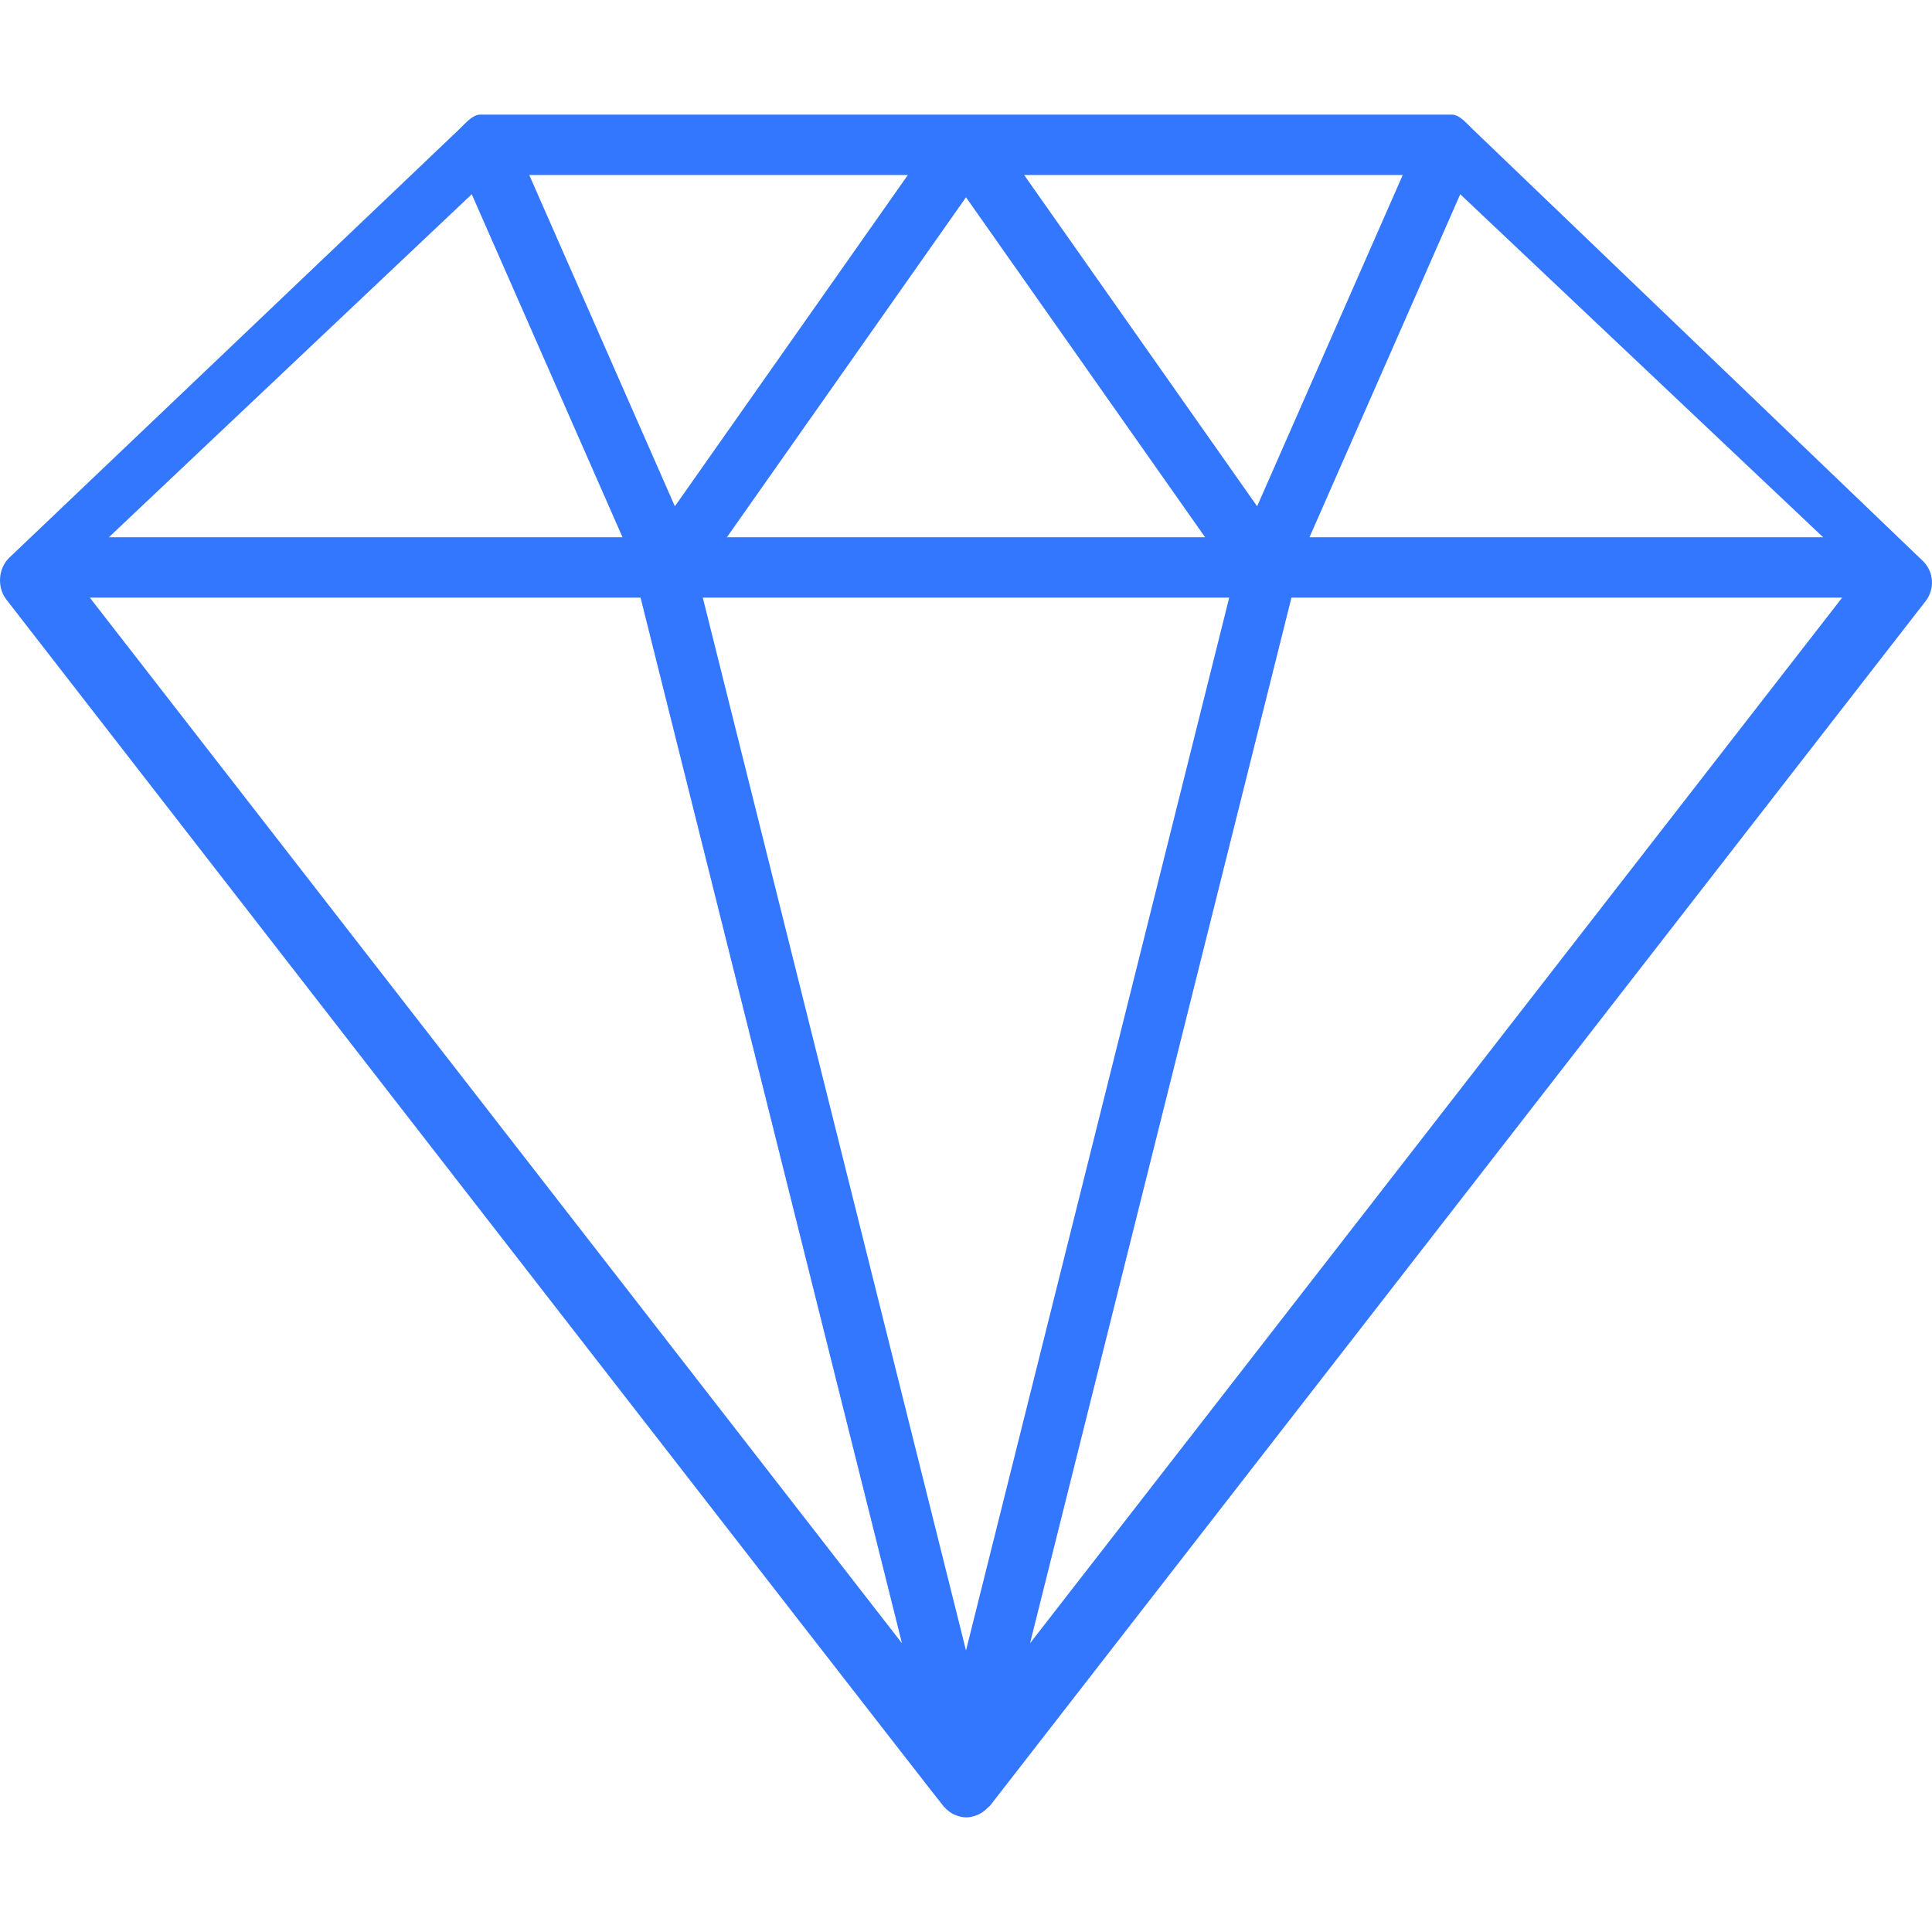 <?xml version="1.0" encoding="utf-8"?>
<svg width="148px" height="148px" viewBox="0 0 148 148" version="1.1" xmlns:xlink="http://www.w3.org/1999/xlink" xmlns="http://www.w3.org/2000/svg">
  <defs>
    <path d="M148 0L148 0L148 148L0 148L0 0L148 0Z" id="path_1" />
    <clipPath id="clip_1">
      <use xlink:href="#path_1" clip-rule="evenodd" fill-rule="evenodd" />
    </clipPath>
  </defs>
  <g id="diamond">
    <path d="M148 0L148 0L148 148L0 148L0 0L148 0Z" id="diamond" fill="none" stroke="none" />
    <path d="M147.276 42.95L112.811 9.893C112.382 9.487 111.813 8.78 111.222 8.78L36.777 8.78C36.187 8.78 35.618 9.487 35.189 9.893L0.724 42.71C-0.141 43.527 -0.244 44.989 0.487 45.928C0.972 46.554 71.767 137.794 72.294 138.385C72.53 138.651 72.849 138.897 73.087 139C73.726 139.279 74.26 139.3 74.914 139.015C75.151 138.913 75.469 138.703 75.706 138.438C75.741 138.398 75.793 138.385 75.826 138.344L147.513 46.047C148.244 45.107 148.141 43.768 147.276 42.95L147.276 42.95ZM36.138 14.88L47.688 41.156L8.339 41.156L36.138 14.88L36.138 14.88ZM55.684 41.156L74 15.113L92.316 41.156L55.684 41.156L55.684 41.156ZM94.163 45.781L74 126.434L53.837 45.781L94.163 45.781L94.163 45.781ZM78.453 13.405L107.457 13.405L96.302 38.784L78.453 13.405L78.453 13.405ZM51.698 38.784L40.543 13.405L69.547 13.405L51.698 38.784L51.698 38.784ZM49.069 45.781L69.095 125.882L6.881 45.781L49.069 45.781L49.069 45.781ZM98.931 45.781L141.119 45.781L78.905 125.882L98.931 45.781L98.931 45.781ZM100.312 41.156L111.862 14.88L139.661 41.156L100.312 41.156L100.312 41.156Z" id="Diamond" fill="#3377FF" fill-rule="evenodd" stroke="none" clip-path="url(#clip_1)" />
  </g>
</svg>